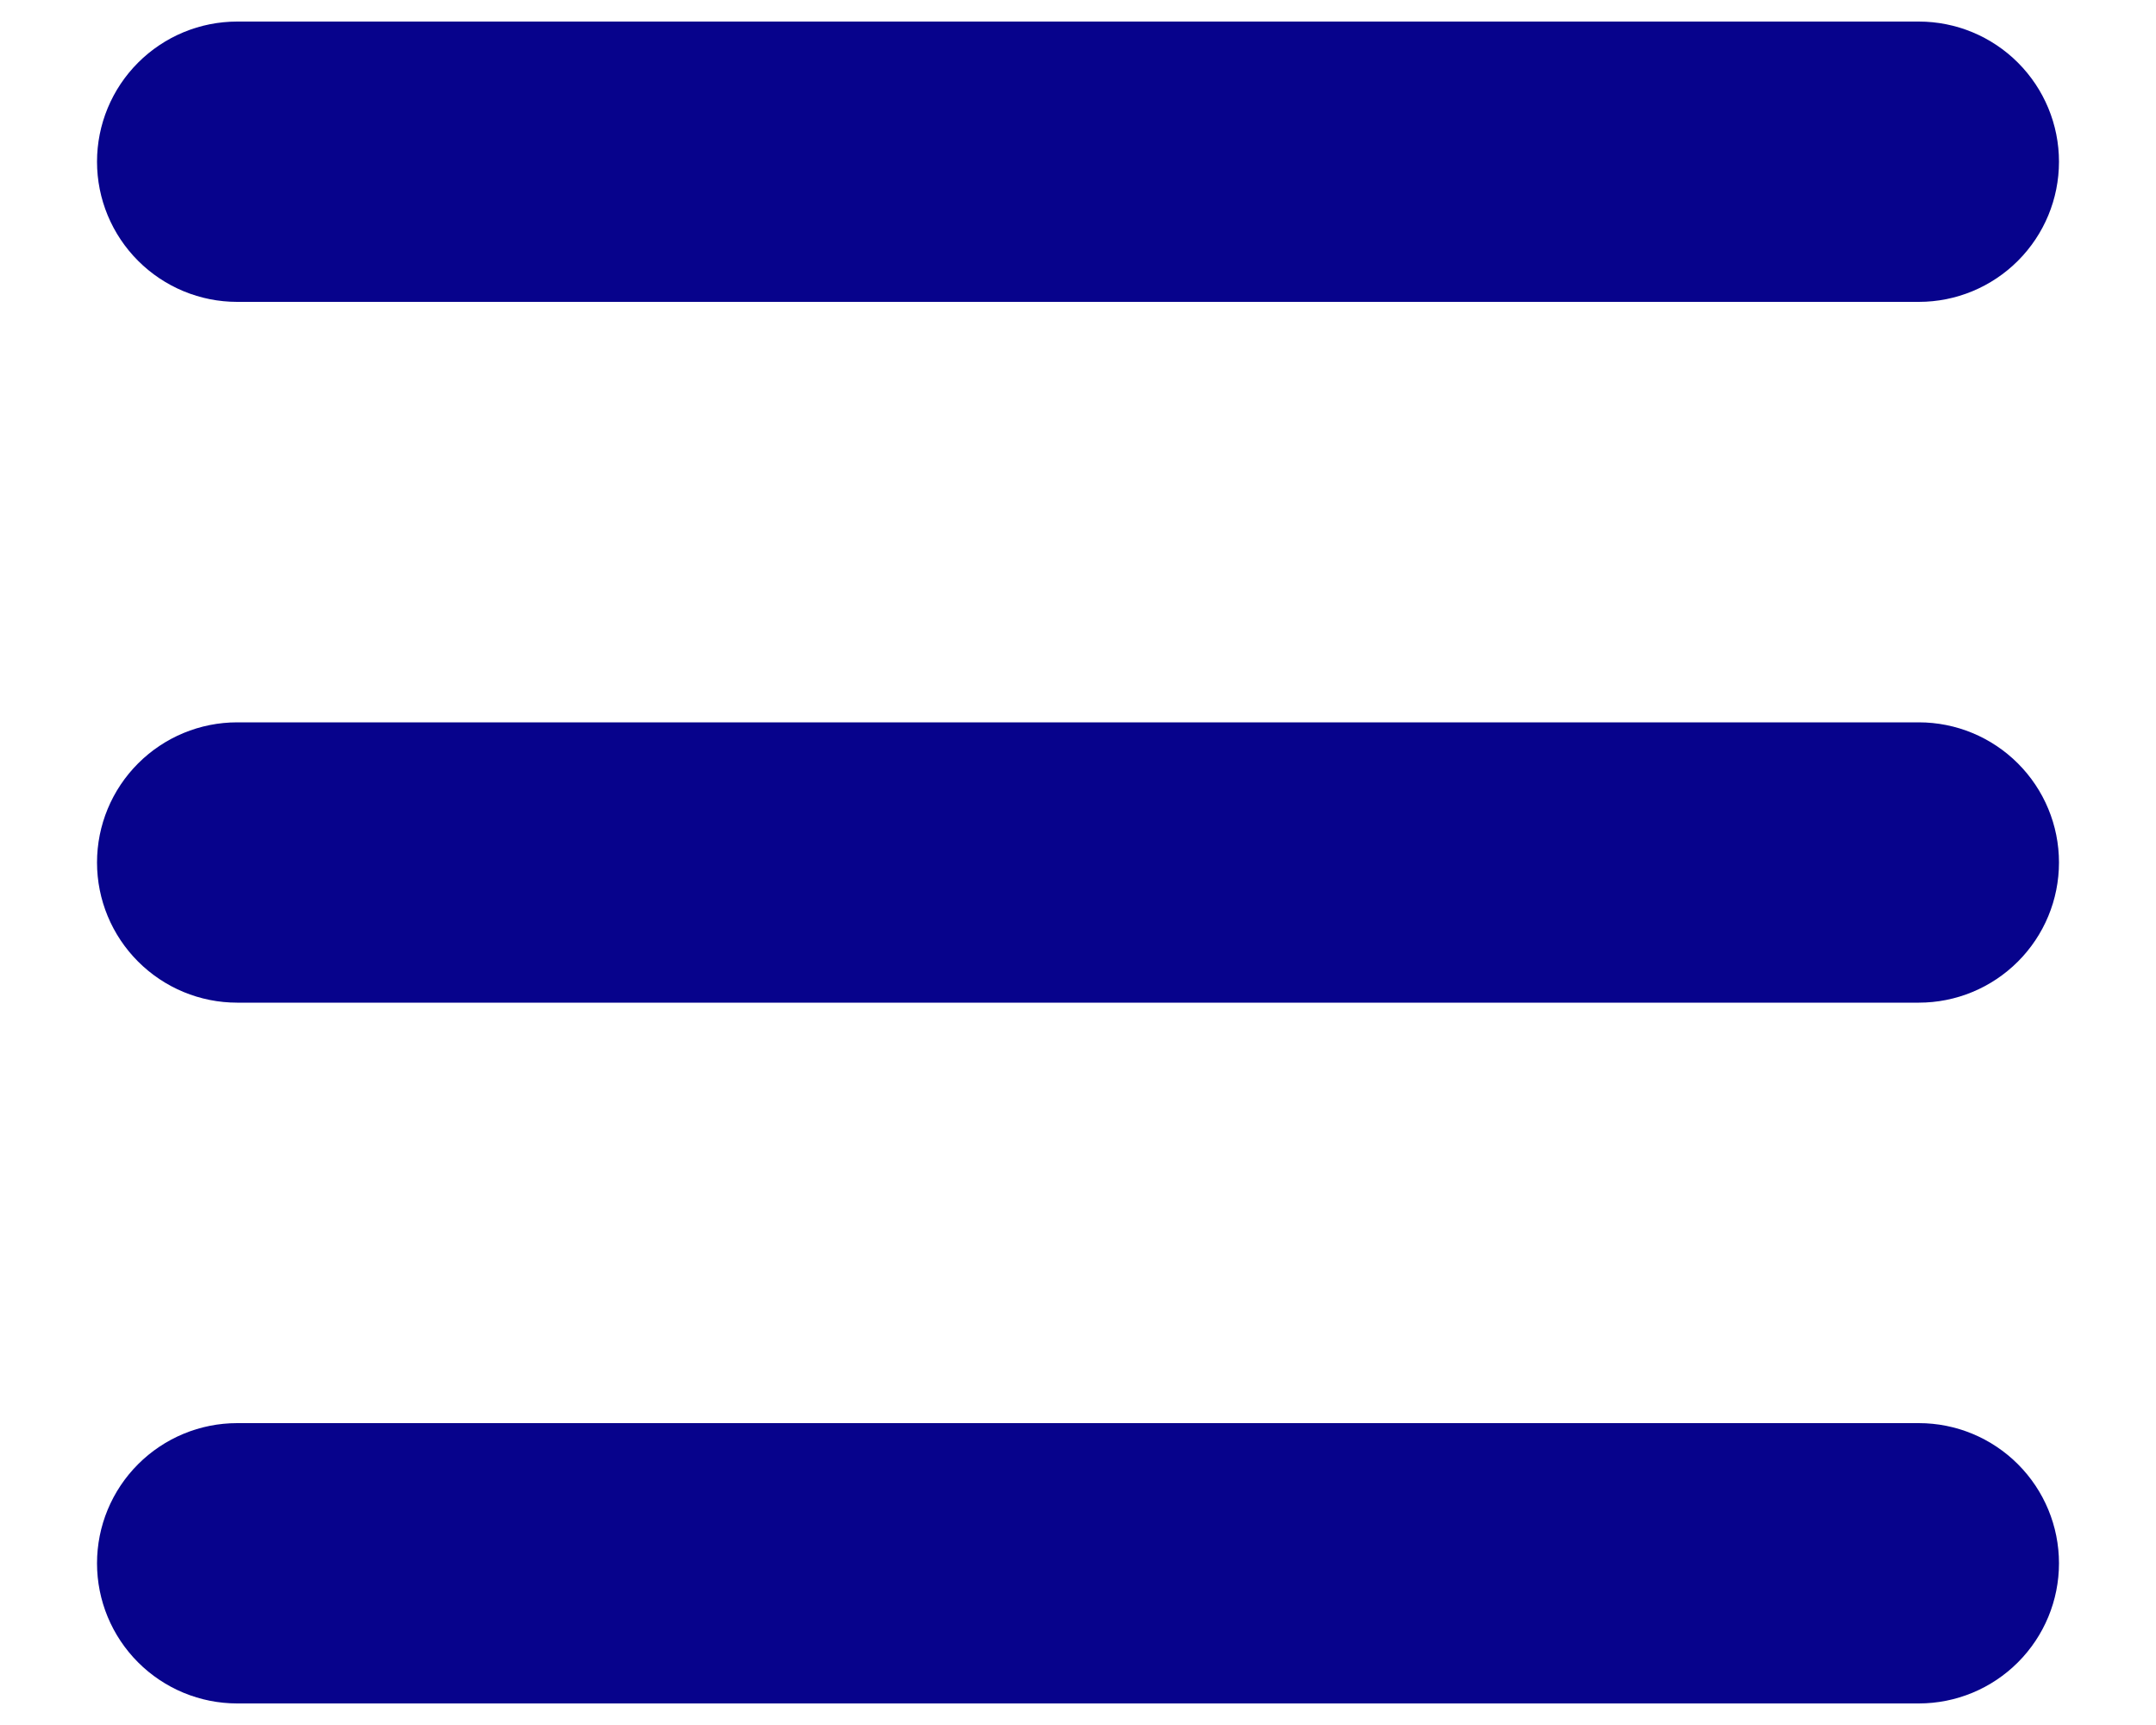 <svg width="20" height="16" viewBox="0 0 20 16" fill="none" xmlns="http://www.w3.org/2000/svg">
<path fill-rule="evenodd" clip-rule="evenodd" d="M0.9 1.5C0.9 1.155 1.037 0.825 1.281 0.581C1.525 0.337 1.855 0.2 2.2 0.2H17.8C18.145 0.2 18.475 0.337 18.719 0.581C18.963 0.825 19.1 1.155 19.1 1.5C19.1 1.845 18.963 2.175 18.719 2.419C18.475 2.663 18.145 2.8 17.8 2.8H2.2C1.855 2.8 1.525 2.663 1.281 2.419C1.037 2.175 0.9 1.845 0.9 1.5Z" fill="#07038C"/>
<path fill-rule="evenodd" clip-rule="evenodd" d="M0.9 8C0.9 7.655 1.037 7.325 1.281 7.081C1.525 6.837 1.855 6.7 2.2 6.7H17.8C18.145 6.7 18.475 6.837 18.719 7.081C18.963 7.325 19.1 7.655 19.1 8C19.1 8.345 18.963 8.675 18.719 8.919C18.475 9.163 18.145 9.3 17.8 9.3H2.2C1.855 9.3 1.525 9.163 1.281 8.919C1.037 8.675 0.9 8.345 0.9 8Z" fill="#07038C"/>
<path fill-rule="evenodd" clip-rule="evenodd" d="M0.9 14.5C0.9 14.155 1.037 13.825 1.281 13.581C1.525 13.337 1.855 13.2 2.2 13.2H17.8C18.145 13.2 18.475 13.337 18.719 13.581C18.963 13.825 19.1 14.155 19.1 14.5C19.1 14.845 18.963 15.175 18.719 15.419C18.475 15.663 18.145 15.8 17.8 15.8H2.2C1.855 15.8 1.525 15.663 1.281 15.419C1.037 15.175 0.9 14.845 0.9 14.5Z" fill="#07038C"/>
</svg>
